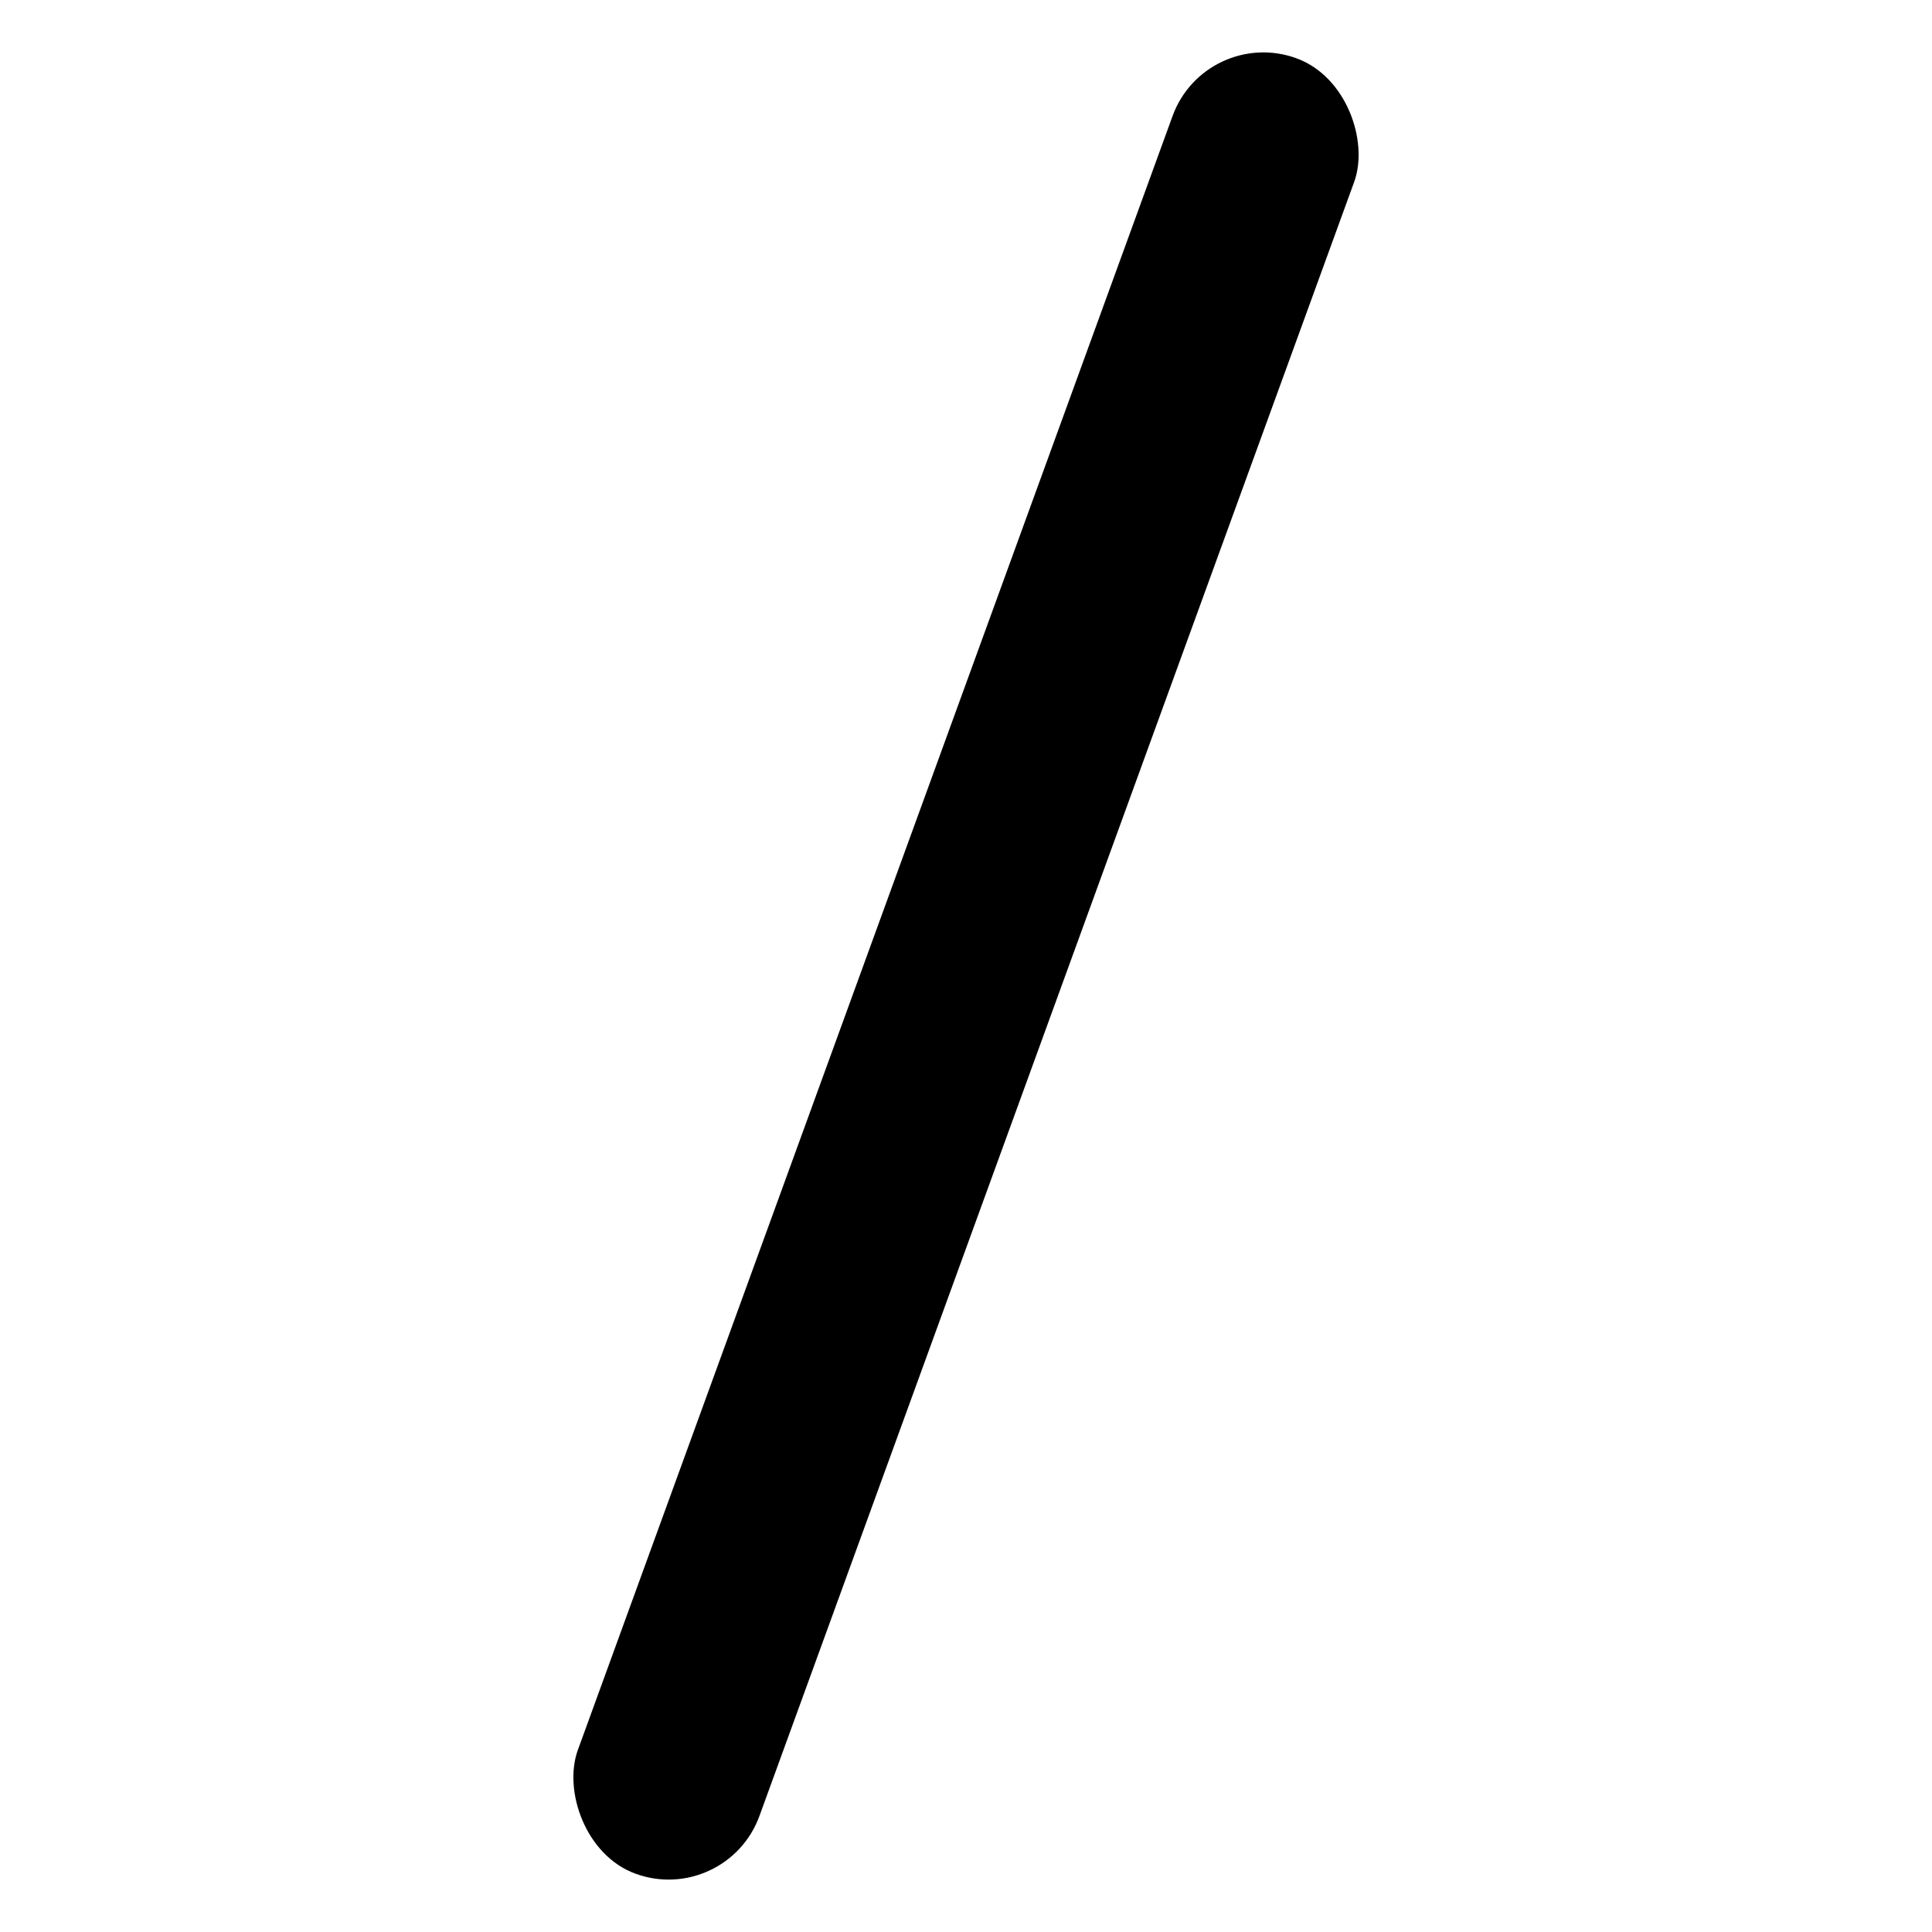 <svg width="20px" height="20px" viewBox="0 0 20 20">
            <rect id="Slash" transform="translate(10, 10) rotate(20) translate(-10, -10) " x="9" y="-5.59552404e-14" width="2" height="20" rx="1"></rect>
</svg>